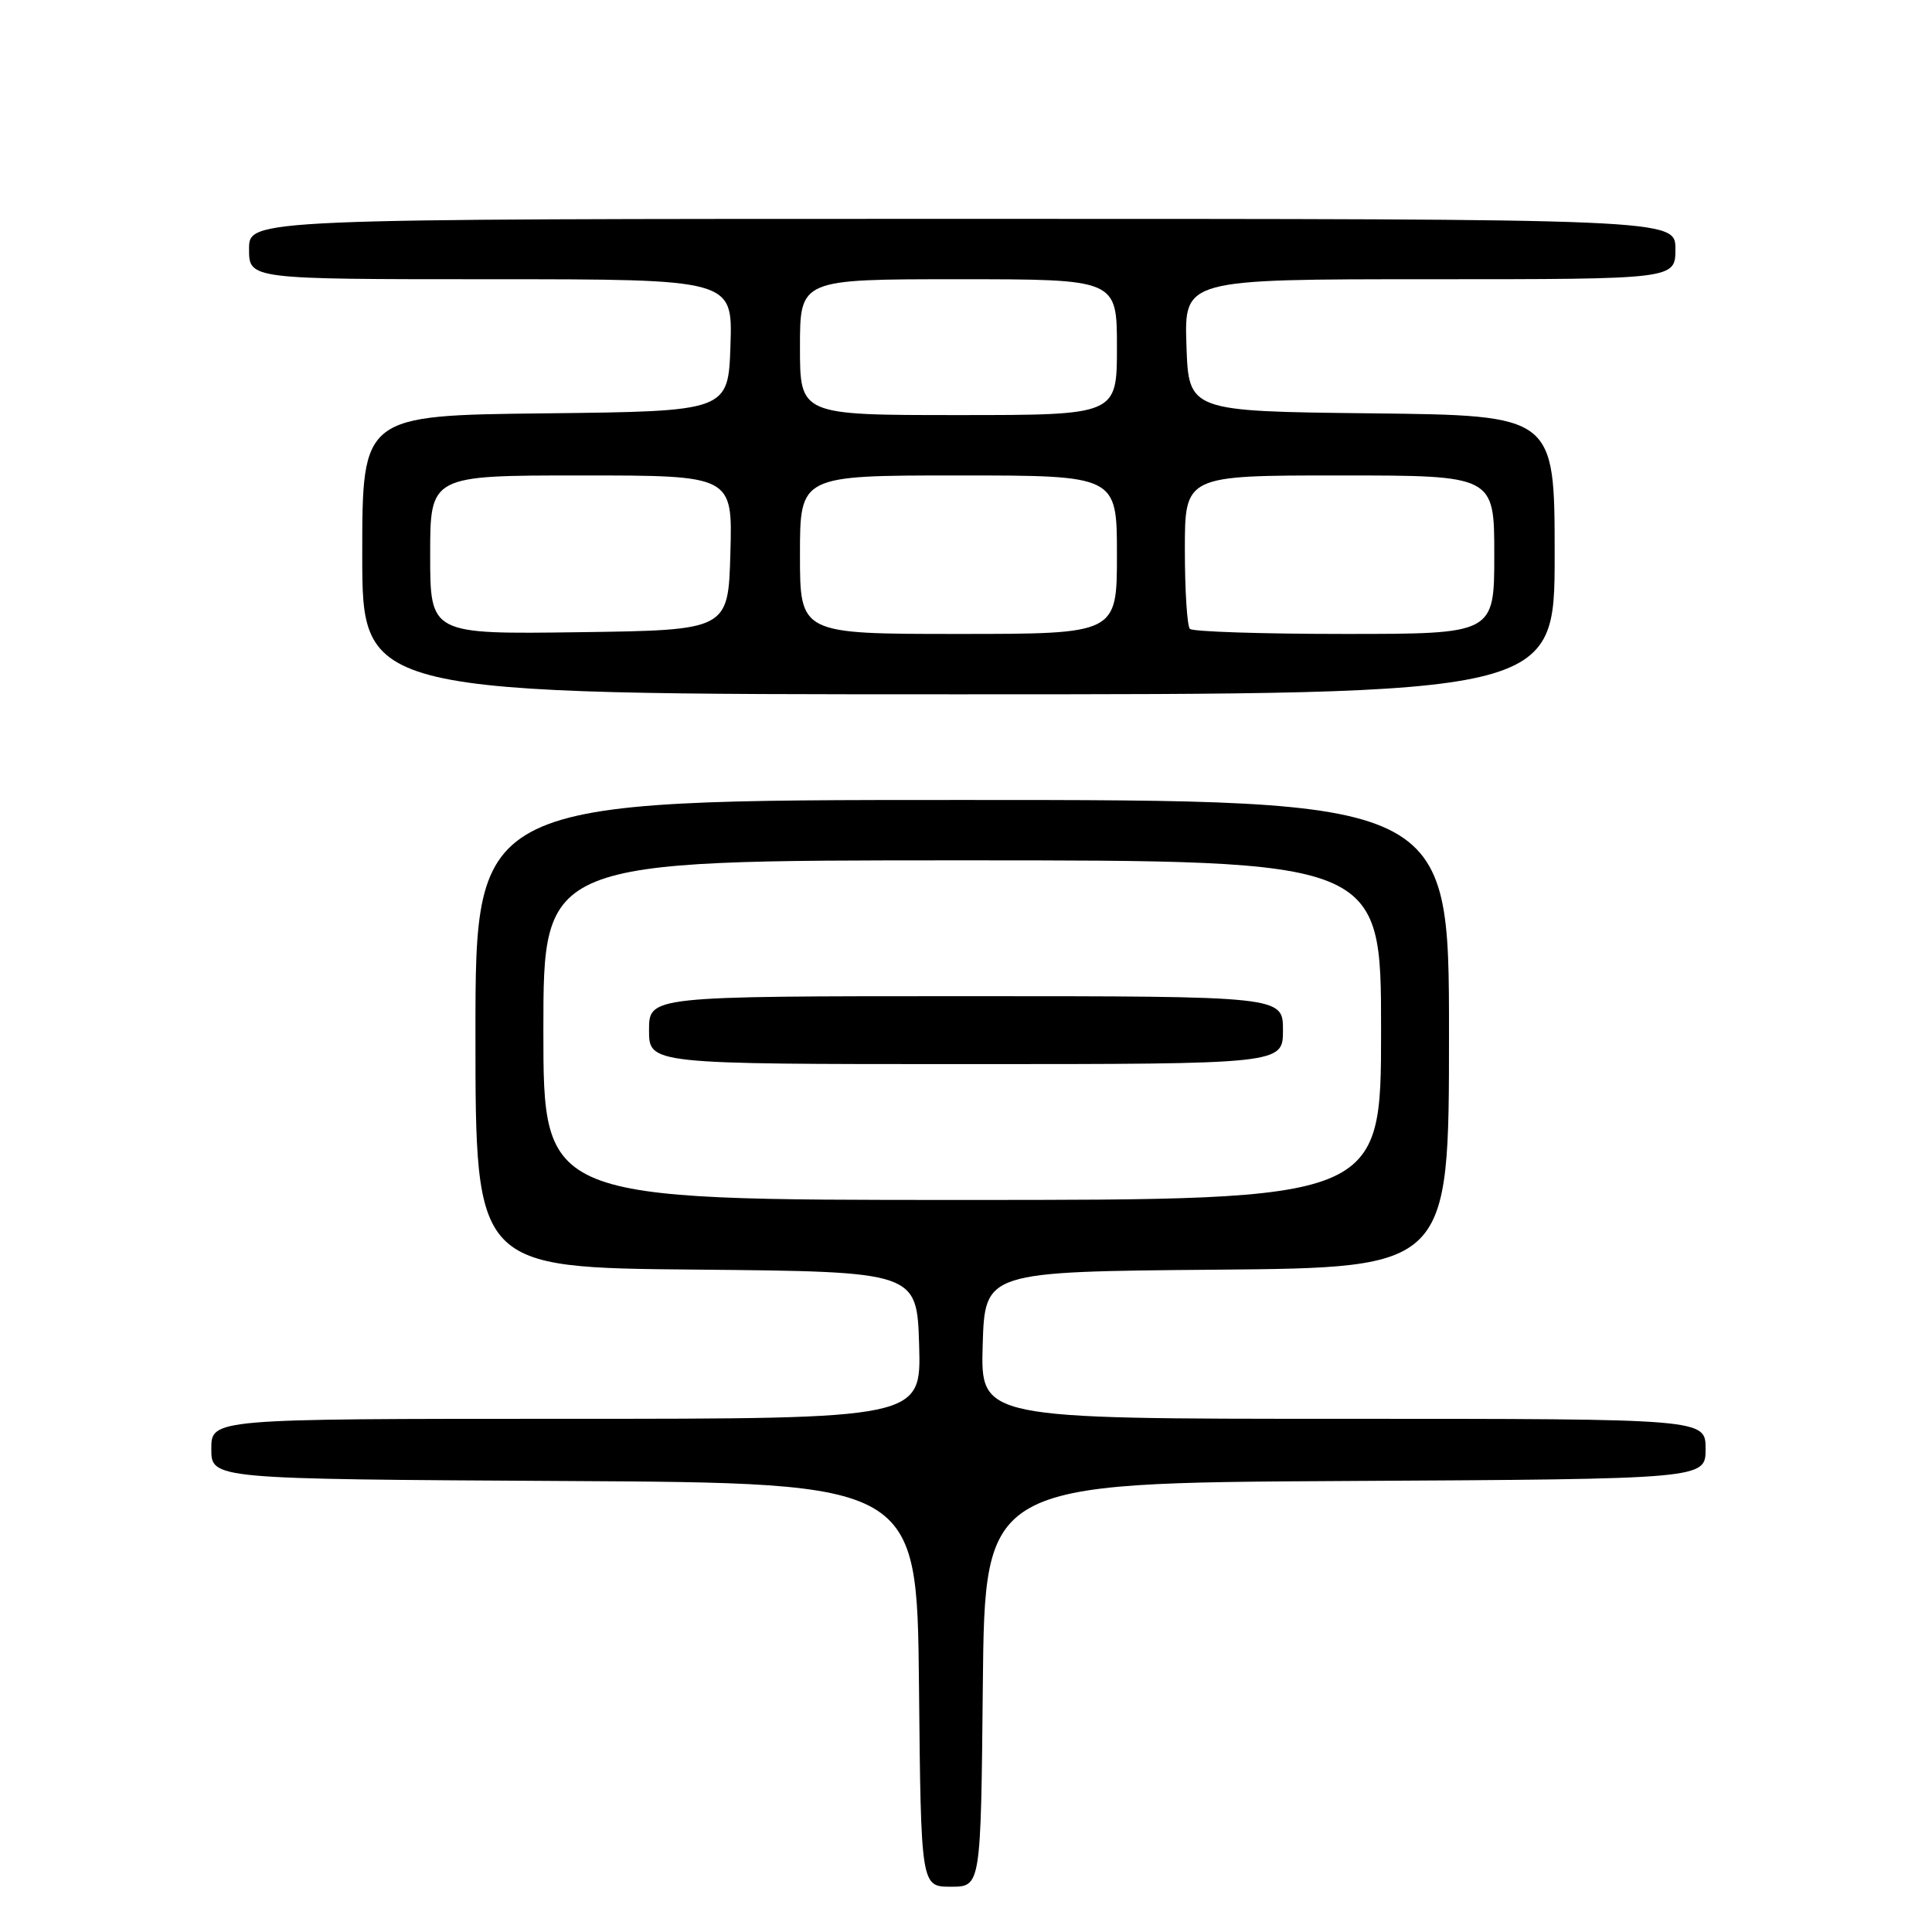 <?xml version="1.0" encoding="UTF-8" standalone="no"?>
<!DOCTYPE svg PUBLIC "-//W3C//DTD SVG 1.1//EN" "http://www.w3.org/Graphics/SVG/1.1/DTD/svg11.dtd" >
<svg xmlns="http://www.w3.org/2000/svg" xmlns:xlink="http://www.w3.org/1999/xlink" version="1.1" viewBox="0 0 256 256">
 <g >
 <path fill="currentColor"
d=" M 130.23 223.25 C 130.50 196.50 130.50 196.50 178.25 196.24 C 226.00 195.98 226.00 195.98 226.00 191.99 C 226.00 188.00 226.00 188.00 177.96 188.00 C 129.93 188.00 129.93 188.00 130.21 178.25 C 130.50 168.50 130.50 168.50 161.25 168.24 C 192.00 167.97 192.00 167.97 192.00 136.99 C 192.00 106.00 192.00 106.00 127.50 106.00 C 63.00 106.00 63.00 106.00 63.00 136.98 C 63.00 167.97 63.00 167.97 92.25 168.23 C 121.50 168.50 121.50 168.50 121.79 178.25 C 122.07 188.00 122.07 188.00 75.04 188.00 C 28.00 188.00 28.00 188.00 28.00 191.99 C 28.00 195.98 28.00 195.98 74.75 196.24 C 121.50 196.50 121.50 196.50 121.77 223.25 C 122.03 250.00 122.03 250.00 126.00 250.00 C 129.97 250.00 129.97 250.00 130.23 223.25 Z  M 206.00 73.52 C 206.00 55.04 206.00 55.04 181.75 54.77 C 157.50 54.50 157.50 54.50 157.21 45.75 C 156.92 37.00 156.92 37.00 189.46 37.00 C 222.00 37.00 222.00 37.00 222.00 33.00 C 222.00 29.00 222.00 29.00 127.50 29.00 C 33.00 29.00 33.00 29.00 33.00 33.00 C 33.00 37.00 33.00 37.00 65.04 37.00 C 97.08 37.00 97.08 37.00 96.79 45.75 C 96.50 54.50 96.50 54.50 72.25 54.77 C 48.00 55.04 48.00 55.04 48.00 73.52 C 48.00 92.00 48.00 92.00 127.00 92.00 C 206.00 92.00 206.00 92.00 206.00 73.52 Z  M 72.00 136.50 C 72.00 114.00 72.00 114.00 127.50 114.00 C 183.00 114.00 183.00 114.00 183.00 136.50 C 183.00 159.00 183.00 159.00 127.50 159.00 C 72.00 159.00 72.00 159.00 72.00 136.50 Z  M 170.00 136.50 C 170.00 132.00 170.00 132.00 128.00 132.00 C 86.00 132.00 86.00 132.00 86.00 136.50 C 86.00 141.00 86.00 141.00 128.00 141.00 C 170.00 141.00 170.00 141.00 170.00 136.50 Z  M 57.00 73.52 C 57.00 63.00 57.00 63.00 77.03 63.00 C 97.07 63.00 97.07 63.00 96.78 73.25 C 96.50 83.50 96.50 83.50 76.75 83.77 C 57.00 84.04 57.00 84.04 57.00 73.52 Z  M 106.00 73.50 C 106.00 63.00 106.00 63.00 127.00 63.00 C 148.00 63.00 148.00 63.00 148.00 73.50 C 148.00 84.00 148.00 84.00 127.00 84.00 C 106.00 84.00 106.00 84.00 106.00 73.50 Z  M 157.67 83.33 C 157.30 82.97 157.00 78.24 157.00 72.83 C 157.00 63.00 157.00 63.00 177.50 63.00 C 198.00 63.00 198.00 63.00 198.00 73.50 C 198.00 84.00 198.00 84.00 178.17 84.00 C 167.26 84.00 158.03 83.70 157.67 83.33 Z  M 106.00 46.00 C 106.00 37.00 106.00 37.00 127.00 37.00 C 148.00 37.00 148.00 37.00 148.00 46.00 C 148.00 55.00 148.00 55.00 127.00 55.00 C 106.00 55.00 106.00 55.00 106.00 46.00 Z "/>
</g>
</svg>